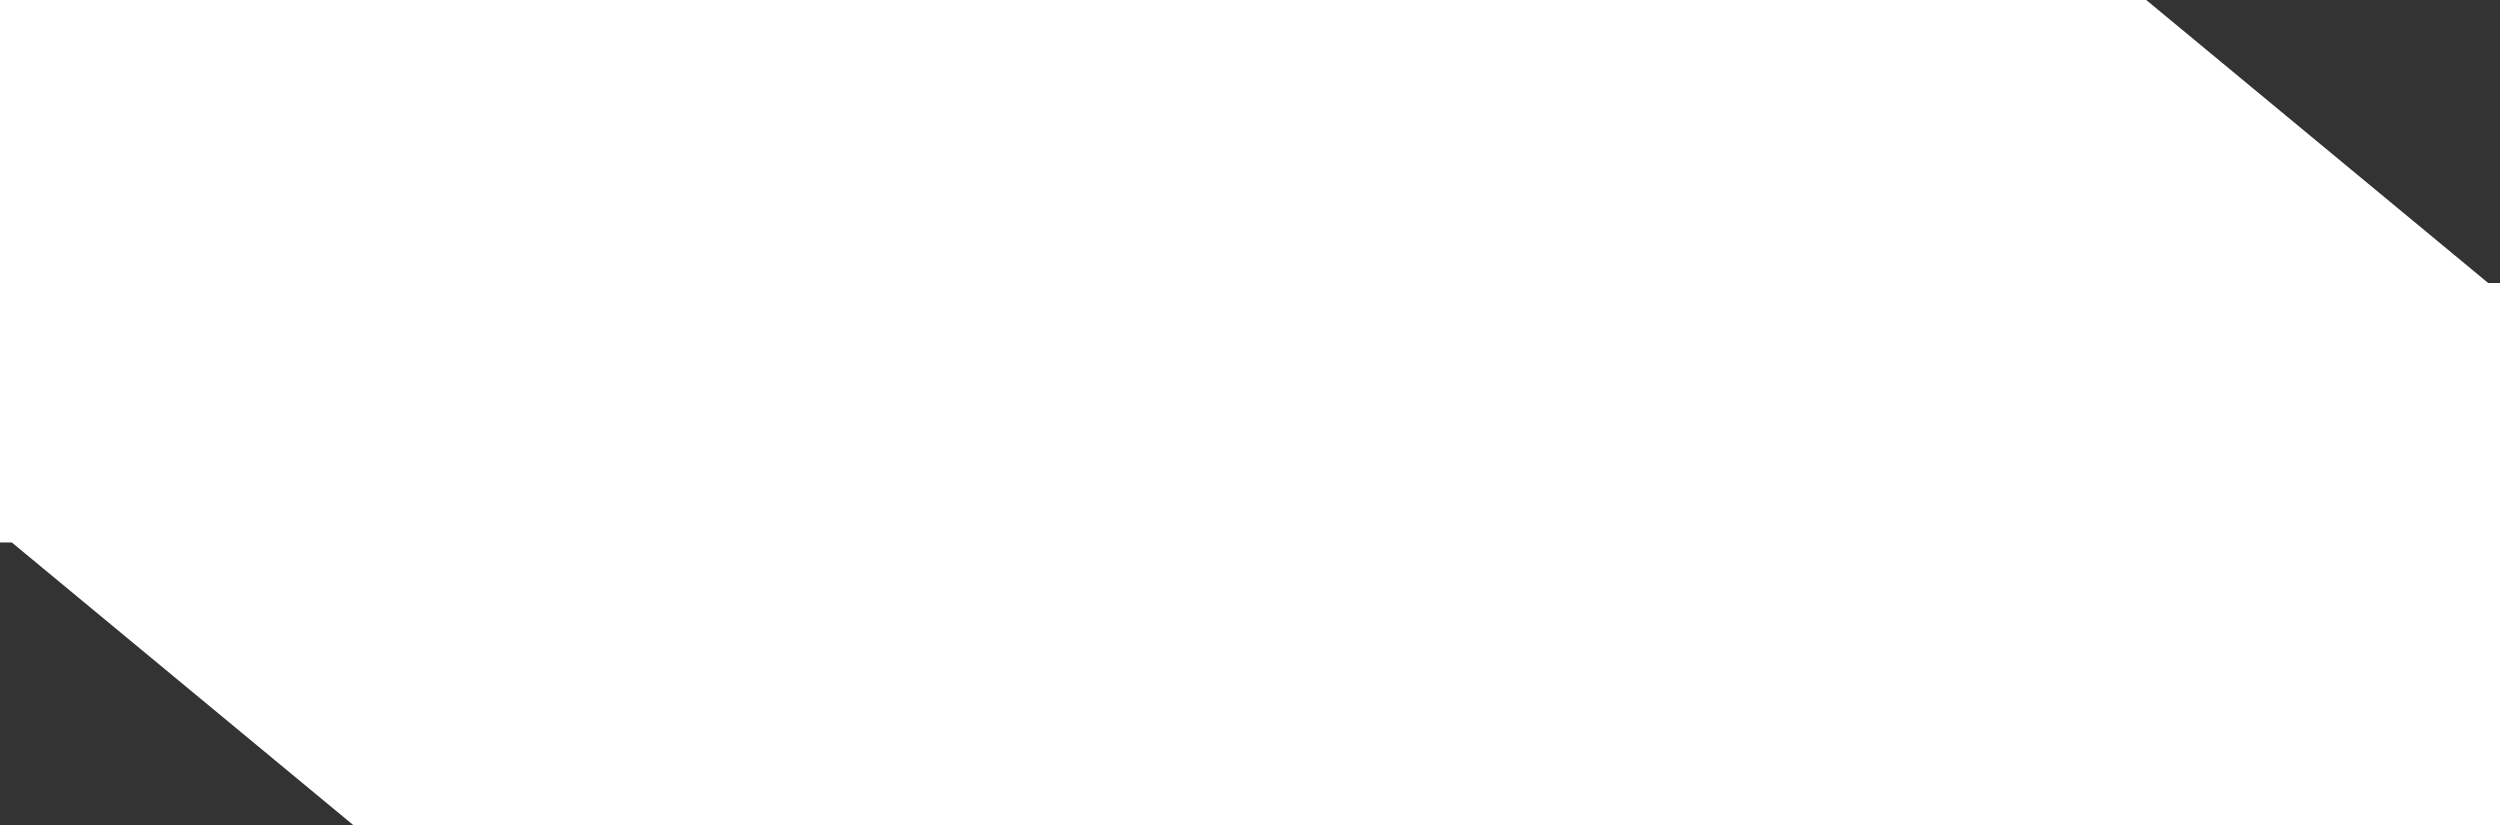 <svg preserveAspectRatio="none" width="212" height="70" viewBox="0 0 212 70" fill="none" xmlns="http://www.w3.org/2000/svg">
<rect x="0" y="0" width="212" height="70" fill="#333333" stroke="none"/>
<path d="M30 70L1 46H0V0H30L182 2.62268e-06L211 24H212V70L182 70H30Z" fill="white"/>
</svg>
